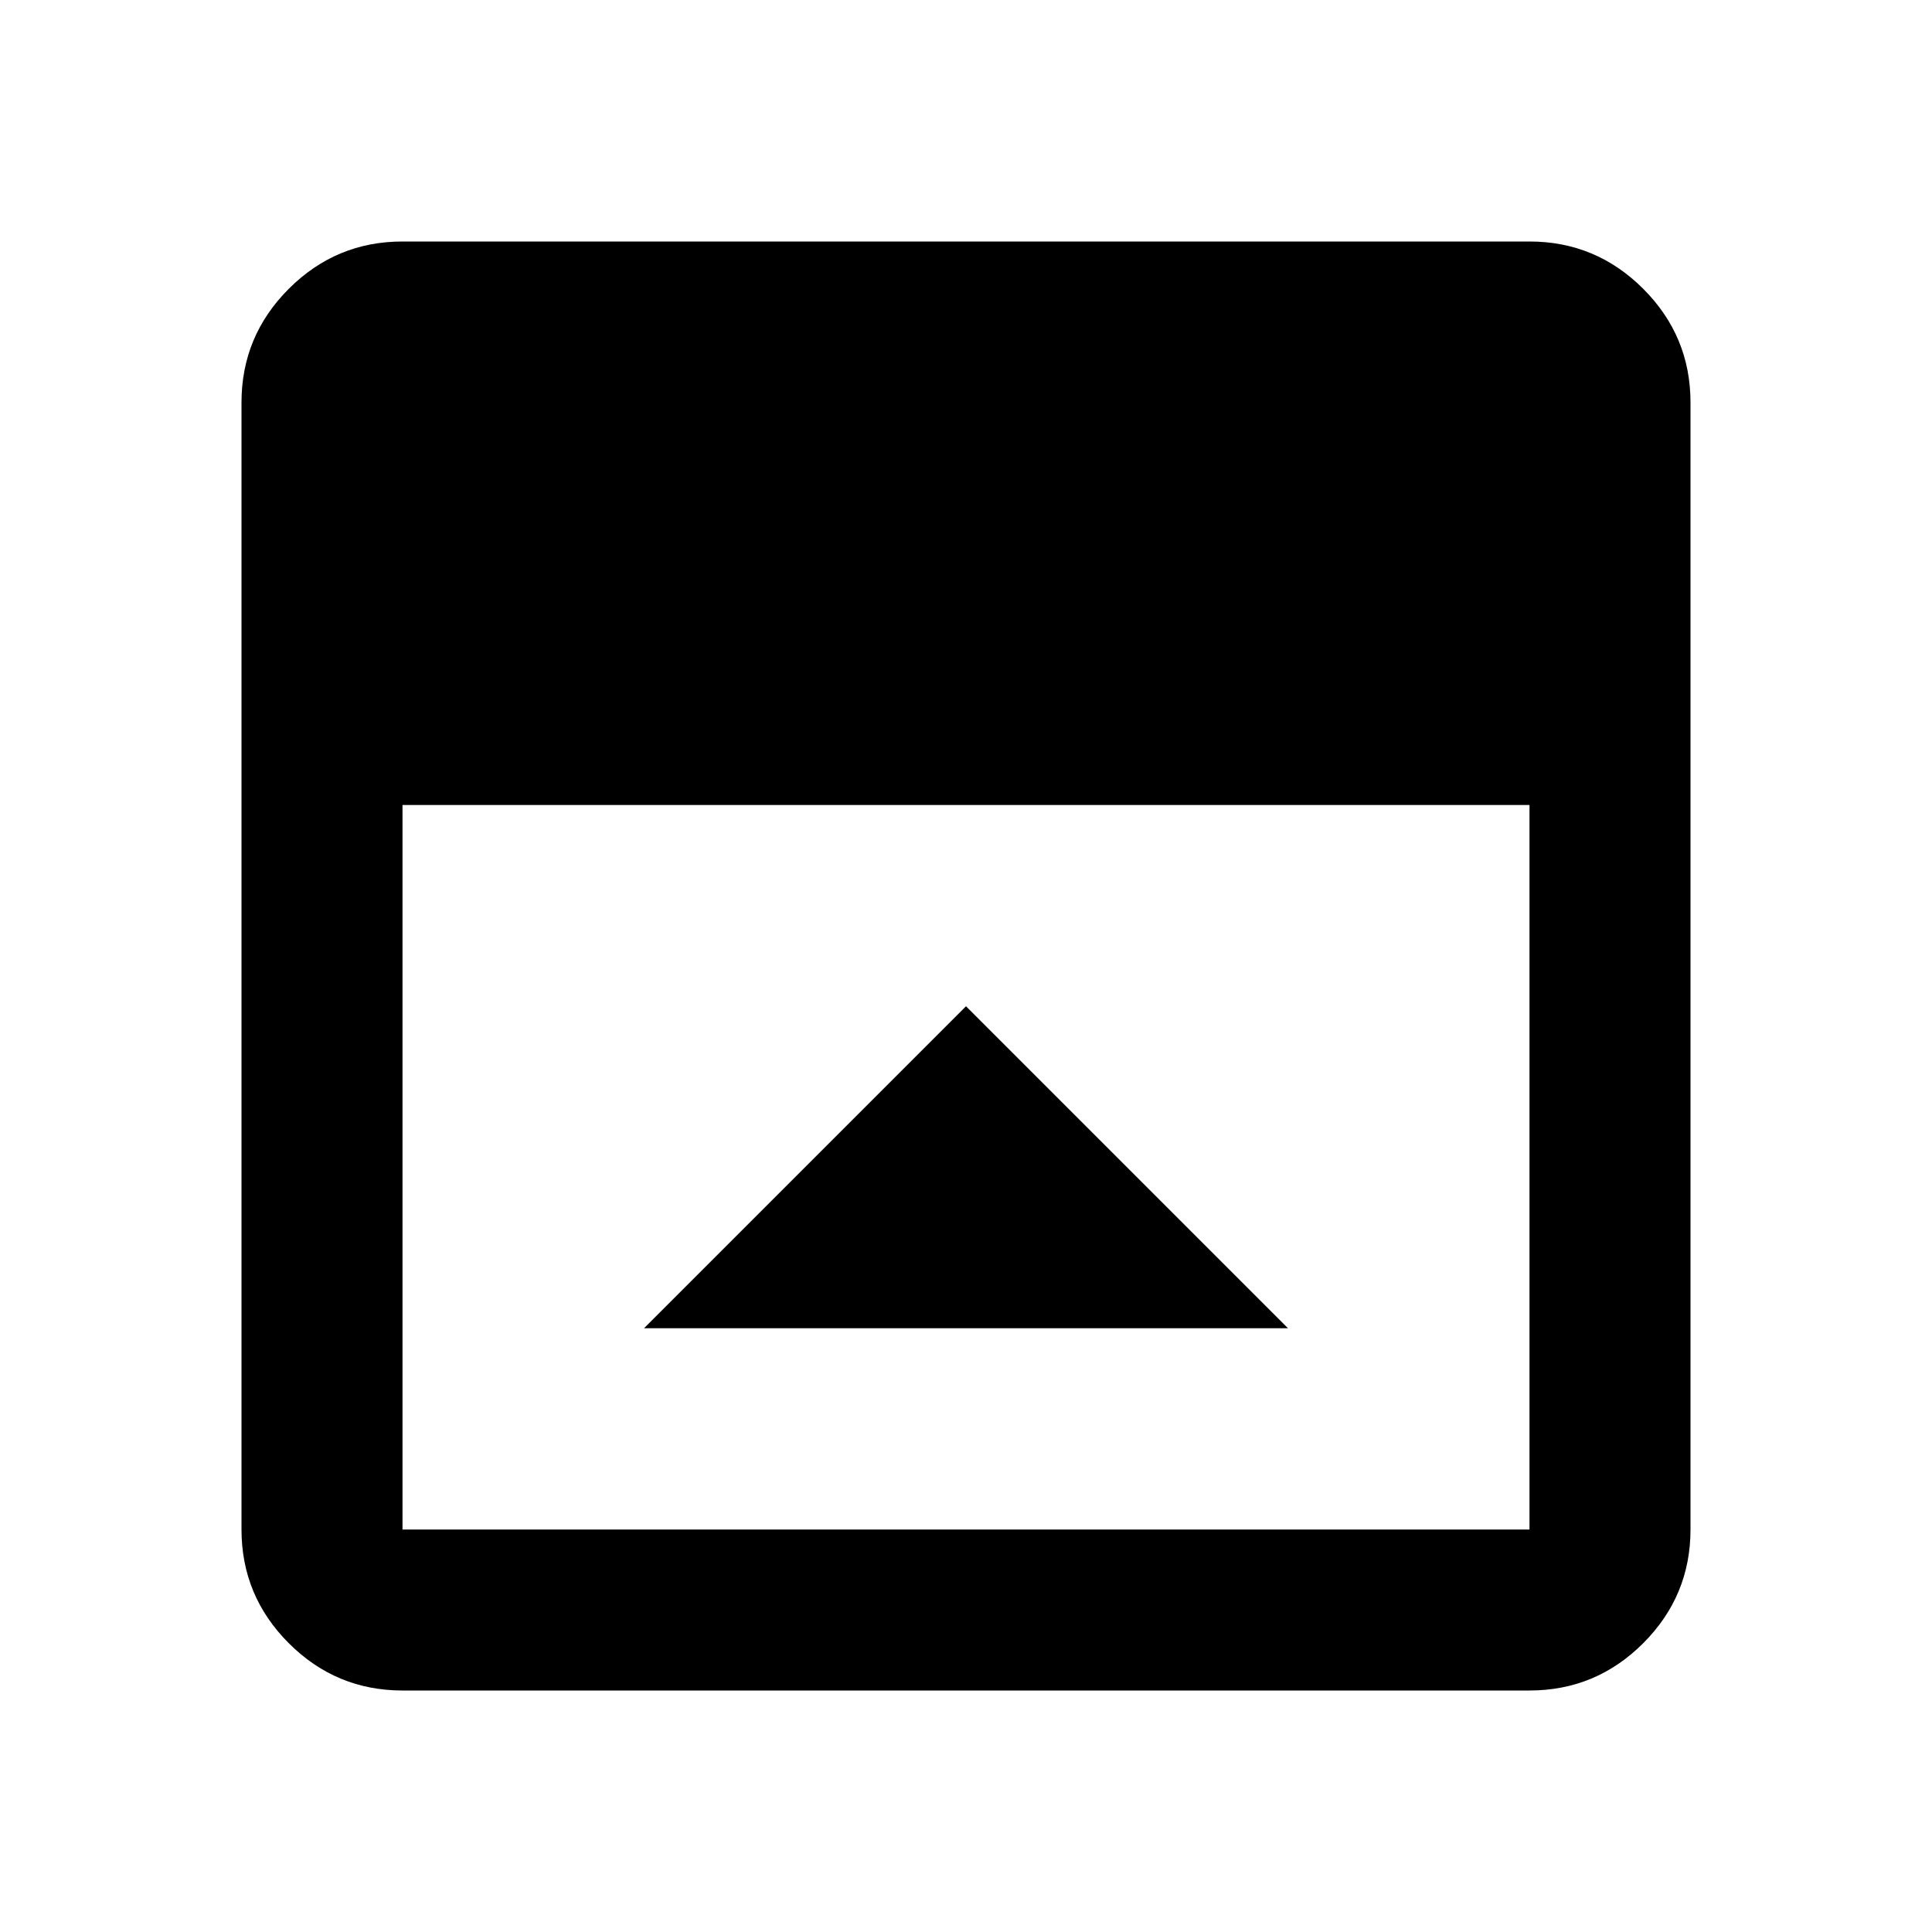 <svg xmlns="http://www.w3.org/2000/svg" height="24" viewBox="0 96 960 960" width="24"><path d="M480 596 320 756h320L480 596ZM200 936q-33 0-56.5-23.5T120 856V296q0-33 23.5-56.5T200 216h560q33 0 56.5 23.5T840 296v560q0 33-23.5 56.5T760 936H200Zm0-440v360h560V496H200Z"/></svg>